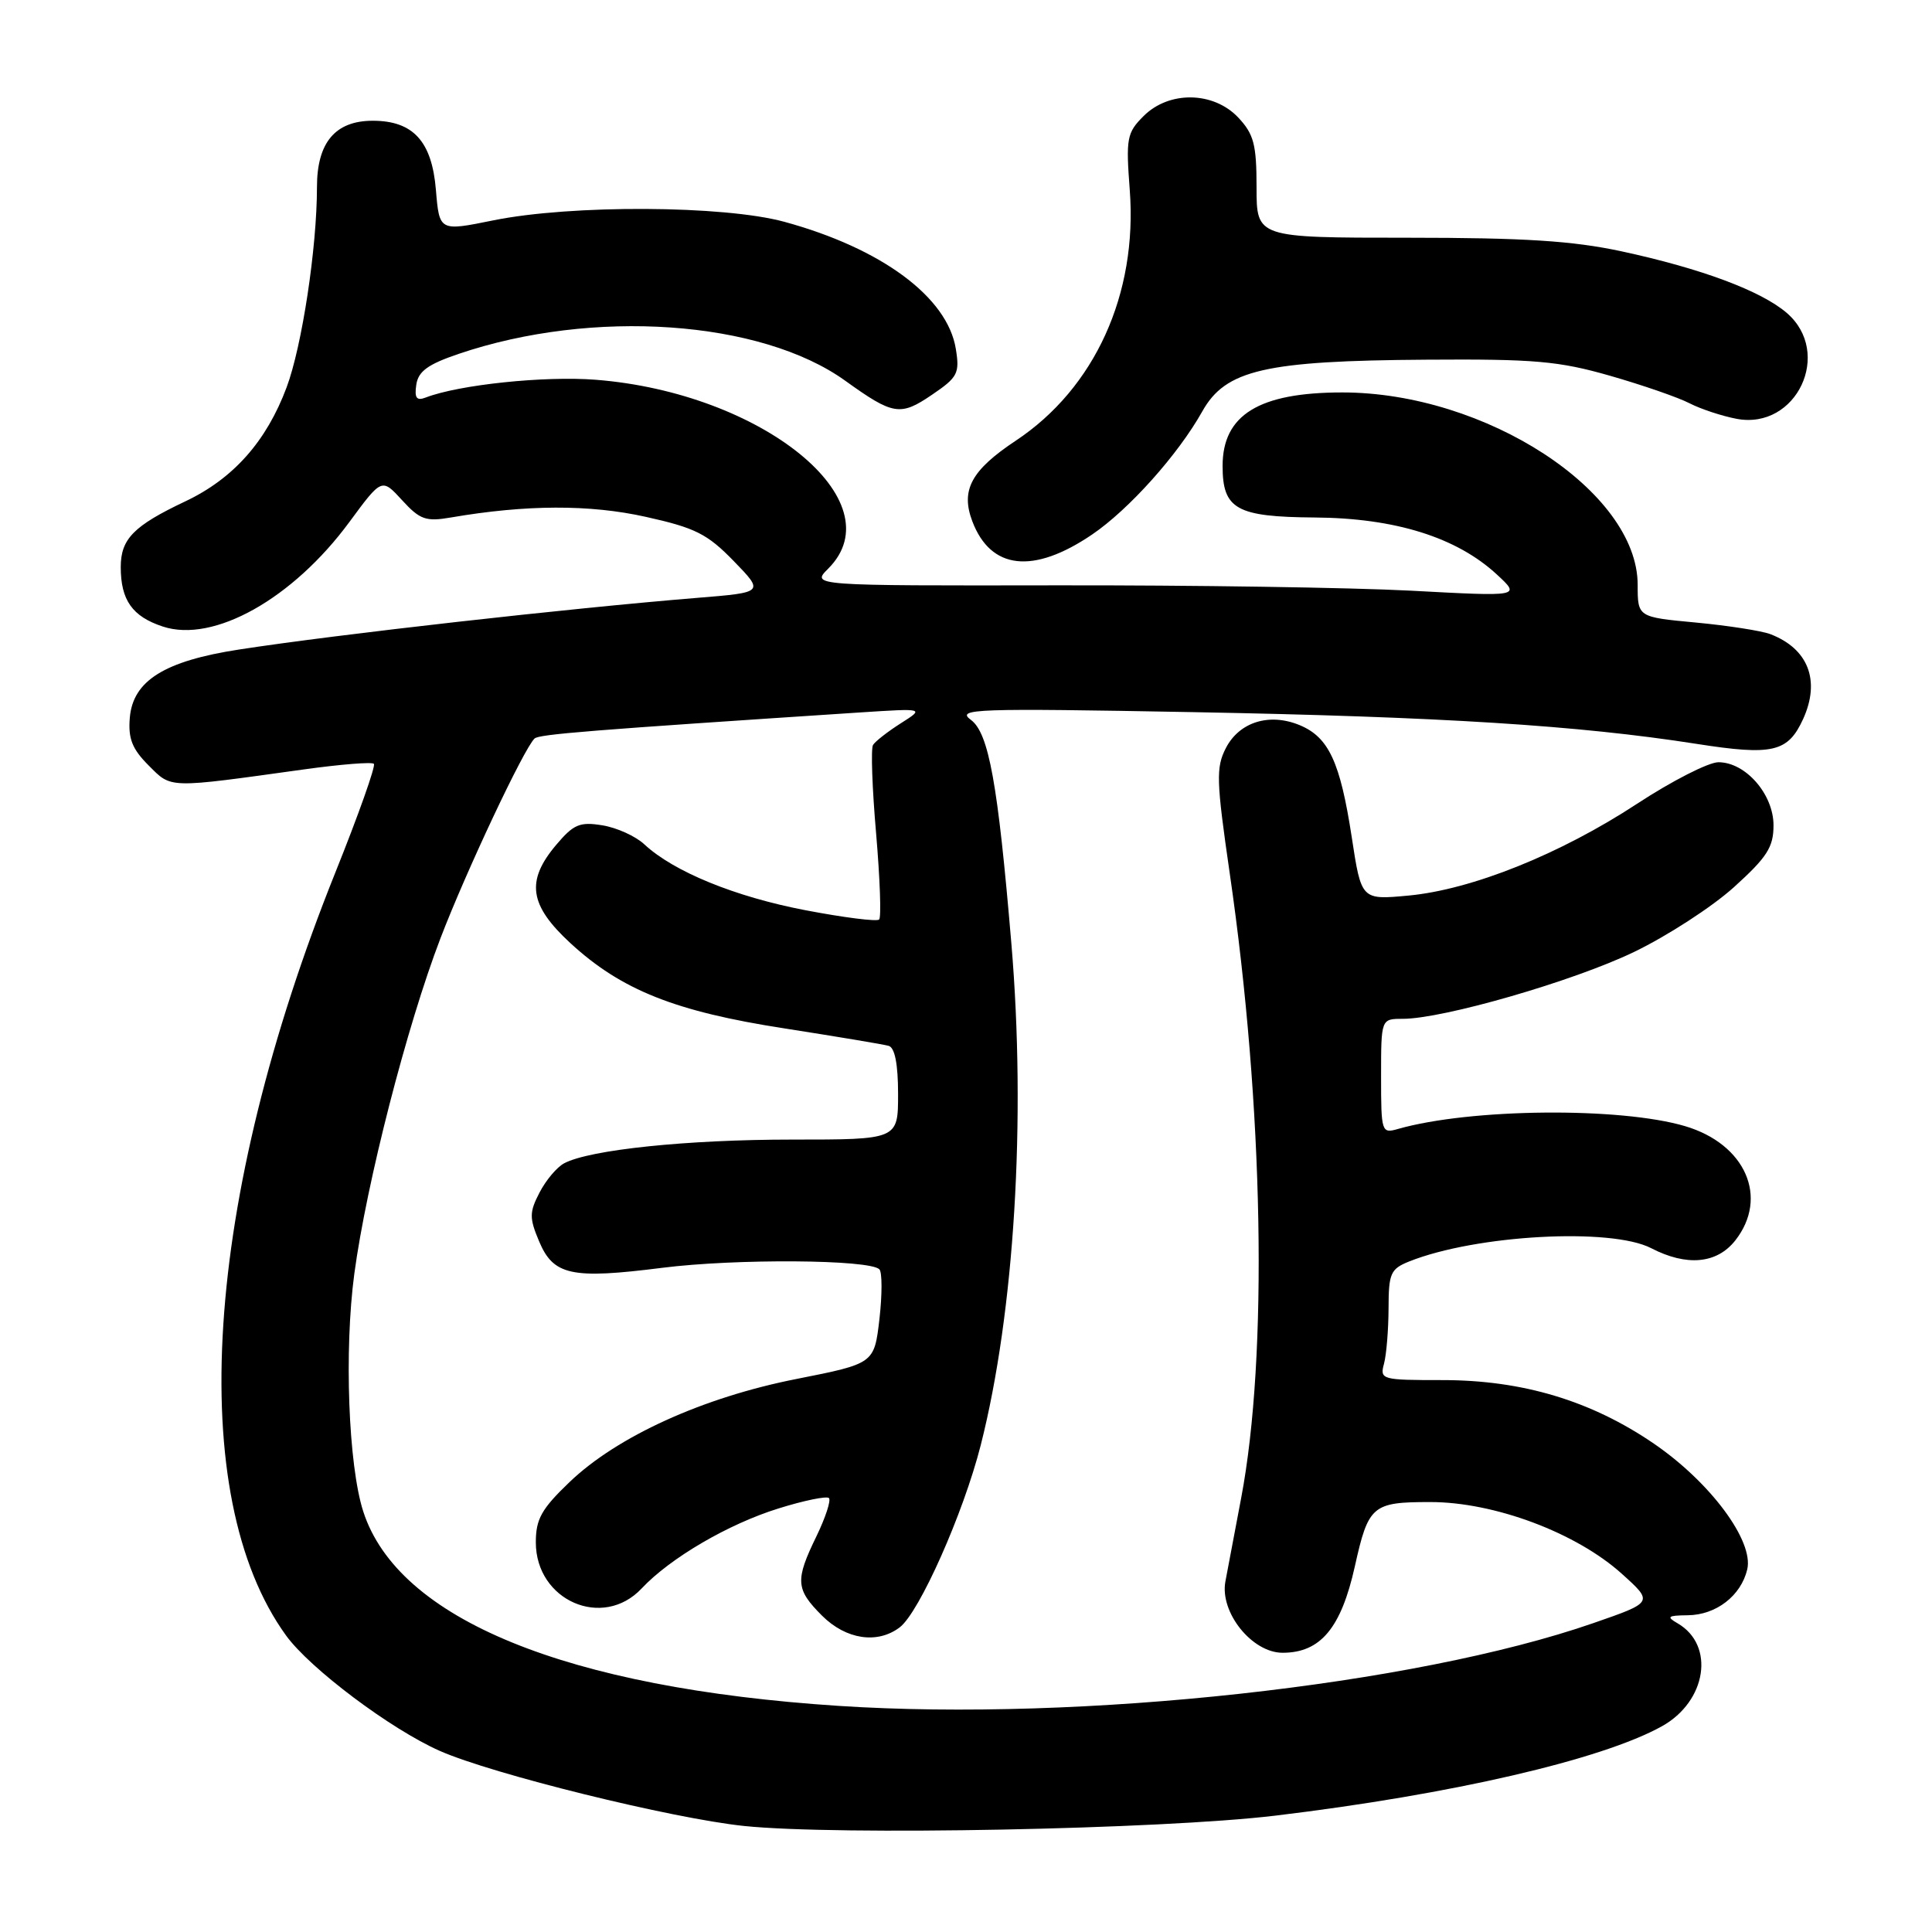 <?xml version="1.0" encoding="UTF-8" standalone="no"?>
<!DOCTYPE svg PUBLIC "-//W3C//DTD SVG 1.1//EN" "http://www.w3.org/Graphics/SVG/1.1/DTD/svg11.dtd" >
<svg xmlns="http://www.w3.org/2000/svg" xmlns:xlink="http://www.w3.org/1999/xlink" version="1.1" viewBox="0 0 256 256">
 <g >
 <path fill="currentColor"
d=" M 169.00 240.58 C 192.37 237.77 212.24 233.17 220.21 228.74 C 226.14 225.44 227.28 218.01 222.31 215.11 C 220.77 214.22 220.96 214.06 223.64 214.03 C 227.40 213.99 230.69 211.45 231.52 207.95 C 232.40 204.18 226.64 196.42 219.15 191.29 C 210.83 185.60 201.74 182.87 191.15 182.87 C 183.05 182.87 182.82 182.81 183.39 180.69 C 183.71 179.48 183.98 176.19 183.99 173.37 C 184.00 168.71 184.25 168.14 186.75 167.14 C 195.59 163.62 213.47 162.64 218.79 165.39 C 223.50 167.83 227.49 167.46 229.93 164.37 C 234.40 158.68 231.29 151.59 223.28 149.22 C 214.66 146.67 194.83 146.86 185.25 149.59 C 183.06 150.22 183.00 150.04 183.00 142.62 C 183.00 135.00 183.00 135.00 185.87 135.00 C 191.22 135.00 208.46 130.02 216.50 126.15 C 220.90 124.03 226.86 120.17 229.75 117.56 C 234.15 113.58 235.00 112.26 235.00 109.36 C 235.00 105.24 231.30 101.00 227.70 101.00 C 226.39 101.00 221.53 103.48 216.91 106.51 C 206.74 113.18 195.01 117.89 186.61 118.67 C 180.38 119.25 180.38 119.25 179.11 110.91 C 177.58 100.95 176.06 97.68 172.20 96.08 C 168.20 94.43 164.23 95.66 162.44 99.11 C 161.11 101.70 161.16 103.40 162.95 115.75 C 167.44 146.62 168.04 179.65 164.46 198.50 C 163.62 202.90 162.68 207.87 162.37 209.56 C 161.61 213.65 165.90 219.00 169.95 219.00 C 174.97 219.00 177.70 215.73 179.52 207.57 C 181.32 199.47 181.84 199.03 189.50 199.03 C 198.01 199.02 208.89 203.10 214.93 208.56 C 219.09 212.31 219.09 212.31 211.10 215.08 C 187.37 223.31 143.31 228.14 111.15 226.04 C 75.05 223.68 52.74 214.56 48.13 200.27 C 46.16 194.16 45.59 178.93 46.95 168.77 C 48.57 156.74 53.91 135.94 58.37 124.31 C 61.75 115.48 69.42 99.19 70.83 97.86 C 71.42 97.29 78.09 96.76 114.00 94.40 C 122.50 93.85 122.50 93.85 119.36 95.84 C 117.63 96.94 115.98 98.23 115.68 98.71 C 115.38 99.19 115.57 104.47 116.09 110.44 C 116.60 116.42 116.79 121.55 116.49 121.84 C 116.20 122.14 111.80 121.58 106.73 120.61 C 97.41 118.83 89.27 115.50 85.39 111.89 C 84.23 110.80 81.73 109.67 79.82 109.36 C 76.81 108.87 76.00 109.22 73.68 111.97 C 69.66 116.74 70.13 119.94 75.57 124.96 C 82.32 131.18 89.46 134.03 103.95 136.27 C 110.85 137.35 117.06 138.38 117.75 138.58 C 118.57 138.81 119.00 141.00 119.00 144.97 C 119.00 151.00 119.00 151.00 104.94 151.00 C 91.07 151.00 78.15 152.34 74.76 154.14 C 73.80 154.64 72.33 156.39 71.49 158.02 C 70.14 160.62 70.13 161.38 71.42 164.45 C 73.32 169.00 75.70 169.52 87.76 167.99 C 97.48 166.76 115.22 166.88 116.52 168.19 C 116.90 168.57 116.90 171.53 116.53 174.78 C 115.84 180.68 115.84 180.68 105.54 182.72 C 93.15 185.16 81.78 190.33 75.46 196.39 C 71.75 199.94 71.00 201.28 71.00 204.37 C 71.00 212.09 79.87 215.96 85.02 210.48 C 88.80 206.45 96.51 201.94 103.15 199.88 C 106.53 198.82 109.54 198.21 109.84 198.50 C 110.13 198.80 109.39 201.07 108.19 203.55 C 105.34 209.41 105.42 210.58 108.92 214.08 C 112.10 217.25 116.26 217.88 119.22 215.63 C 121.82 213.65 127.65 200.53 129.95 191.50 C 134.42 173.90 135.98 148.33 134.01 125.00 C 132.22 103.78 131.02 97.13 128.64 95.38 C 126.67 93.92 129.06 93.83 158.00 94.36 C 190.89 94.97 209.16 96.12 224.76 98.56 C 234.91 100.15 236.91 99.68 238.93 95.26 C 241.24 90.17 239.60 85.94 234.56 84.02 C 233.38 83.58 228.95 82.89 224.71 82.49 C 217.00 81.77 217.00 81.77 217.00 77.50 C 217.00 65.13 196.85 52.00 177.86 52.00 C 166.83 52.00 162.00 54.97 162.00 61.74 C 162.00 67.47 163.83 68.49 174.17 68.57 C 184.87 68.64 193.03 71.20 198.36 76.14 C 201.50 79.05 201.50 79.05 187.00 78.27 C 179.03 77.85 157.87 77.53 139.99 77.56 C 107.48 77.61 107.48 77.61 109.74 75.35 C 118.68 66.42 100.99 52.05 78.93 50.32 C 72.17 49.79 60.84 50.97 56.42 52.67 C 55.20 53.14 54.90 52.75 55.16 50.98 C 55.42 49.20 56.70 48.27 60.78 46.89 C 78.56 40.86 100.82 42.41 112.00 50.45 C 118.36 55.02 119.29 55.17 123.49 52.31 C 126.91 49.99 127.18 49.47 126.65 46.22 C 125.54 39.37 116.82 32.91 103.93 29.39 C 95.91 27.20 75.71 27.10 65.36 29.20 C 58.22 30.65 58.22 30.65 57.76 25.16 C 57.23 18.72 54.74 16.00 49.39 16.00 C 44.43 16.00 42.00 18.88 42.00 24.78 C 42.00 32.82 40.02 45.86 37.98 51.32 C 35.30 58.49 30.92 63.42 24.56 66.43 C 17.71 69.67 16.00 71.41 16.00 75.14 C 16.00 79.52 17.53 81.69 21.57 83.02 C 28.30 85.24 38.80 79.35 46.31 69.15 C 50.59 63.34 50.59 63.34 53.28 66.28 C 55.64 68.86 56.43 69.14 59.74 68.57 C 69.70 66.86 78.13 66.83 85.55 68.48 C 92.13 69.94 93.72 70.74 97.22 74.34 C 101.26 78.50 101.26 78.50 92.38 79.22 C 75.43 80.60 44.76 84.05 31.71 86.06 C 21.80 87.58 17.62 90.19 17.20 95.10 C 16.97 97.86 17.50 99.23 19.69 101.42 C 22.77 104.50 22.07 104.48 40.28 101.95 C 45.11 101.28 49.28 100.94 49.54 101.21 C 49.81 101.47 47.51 107.95 44.44 115.60 C 26.99 159.07 24.47 198.16 37.91 216.72 C 41.09 221.10 51.78 229.13 58.27 232.00 C 65.23 235.08 89.02 240.95 98.58 241.95 C 110.93 243.24 153.88 242.40 169.00 240.58 Z  M 144.72 70.82 C 149.60 67.50 156.11 60.23 159.31 54.51 C 162.40 49.00 167.60 47.80 189.00 47.66 C 203.34 47.56 206.53 47.84 213.34 49.79 C 217.66 51.03 222.40 52.67 223.88 53.44 C 225.36 54.20 228.17 55.13 230.13 55.50 C 238.06 56.98 242.89 46.74 236.75 41.46 C 233.35 38.54 225.40 35.57 214.85 33.30 C 208.38 31.91 201.98 31.50 186.50 31.50 C 166.50 31.50 166.50 31.50 166.50 24.83 C 166.50 19.14 166.14 17.78 164.08 15.58 C 160.80 12.10 154.90 12.00 151.52 15.39 C 149.31 17.60 149.18 18.32 149.70 25.19 C 150.74 38.97 145.07 51.44 134.60 58.39 C 128.69 62.31 127.27 64.95 128.84 69.08 C 131.28 75.50 136.92 76.12 144.72 70.82 Z "/>
</g>
</svg>
